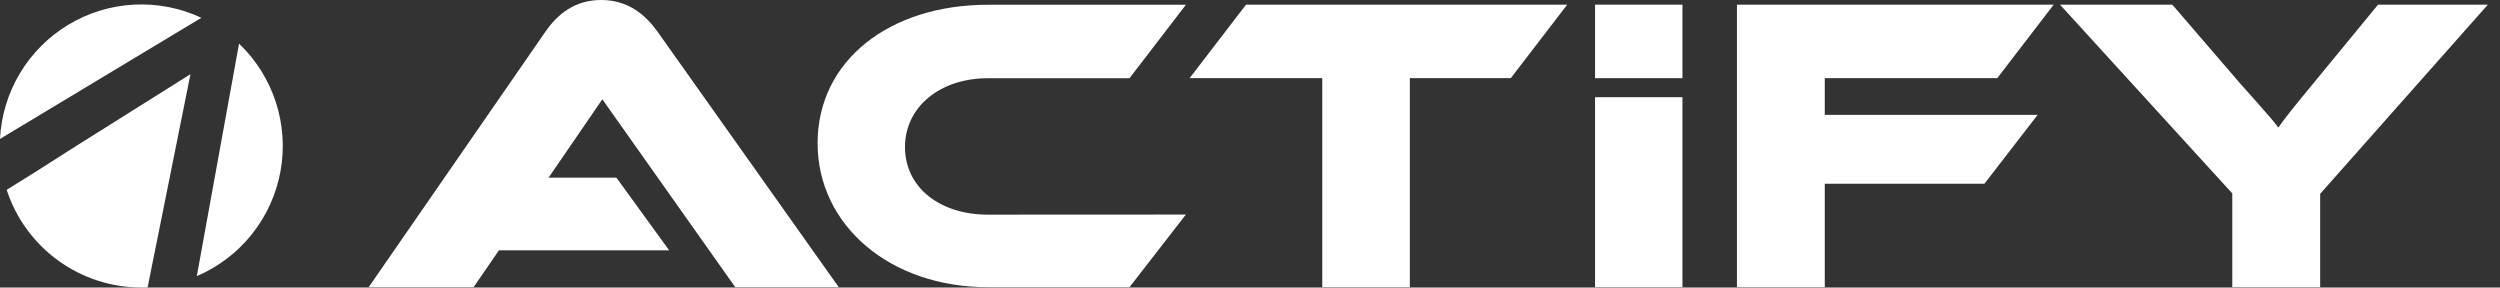 <svg width="200" height="23" viewBox="0 0 200 23" fill="none" xmlns="http://www.w3.org/2000/svg">
<rect x="0" y="0" width="200" height="23" fill="#333333" stroke="none"/>
<path d="M48.211 7.977L58.821 22.975H67.101L52.603 2.535C51.66 1.218 50.274 0 48.092 0C46 0 44.614 1.116 43.634 2.535L29.493 22.975H37.888L39.914 20.027H53.534L49.314 14.215H43.884L48.178 7.956L48.211 7.977Z" fill="white"/>
<path d="M94.871 17.164L90.36 22.975H79.024C71.182 22.975 65.408 18.009 65.408 11.455C65.408 4.831 71.182 0.381 79.024 0.381H94.871L90.36 6.258H79.024C75.238 6.258 72.4 8.522 72.4 11.767C72.4 15.011 75.206 17.172 79.024 17.172L94.871 17.164Z" fill="white"/>
<path d="M125.377 0.373L120.865 6.25H112.786V22.975H105.781V6.25H95.171L99.682 0.373H125.377Z" fill="white"/>
<path d="M164.294 0.373L159.783 6.25H145.982V9.191H163.01L158.753 14.699H145.982V22.975H138.956V0.373H164.294Z" fill="white"/>
<path d="M199.028 0.373L185.613 15.507V22.975H178.583V15.474L164.799 0.373H173.784L179.194 6.656C179.904 7.477 181.794 9.527 182.266 10.204C182.705 9.564 183.496 8.563 185.104 6.624L190.243 0.373H199.028Z" fill="white"/>
<path d="M134.596 7.776H127.604V22.975H134.596V7.776Z" fill="white"/>
<path d="M134.596 0.373H127.604V6.254H134.596V0.373Z" fill="white"/>
<path d="M19.124 3.49L15.745 22.09C17.468 21.354 18.981 20.203 20.15 18.738C21.318 17.274 22.105 15.543 22.44 13.7C22.775 11.856 22.647 9.959 22.069 8.177C21.49 6.395 20.478 4.785 19.124 3.49Z" fill="white"/>
<path d="M16.11 1.423C14.427 0.636 12.577 0.274 10.722 0.371C8.867 0.467 7.064 1.018 5.472 1.976C3.881 2.933 2.549 4.268 1.595 5.861C0.64 7.455 0.093 9.259 0 11.114L16.11 1.423Z" fill="white"/>
<path d="M12.37 20.195L13.162 16.262L15.237 5.935L6.846 11.205L6.317 11.537L2.822 13.76L0.534 15.187C1.275 17.458 2.715 19.437 4.649 20.84C6.583 22.243 8.91 22.999 11.3 23C11.472 23 11.64 23 11.808 23L12.37 20.195Z" fill="white"/>
</svg>
